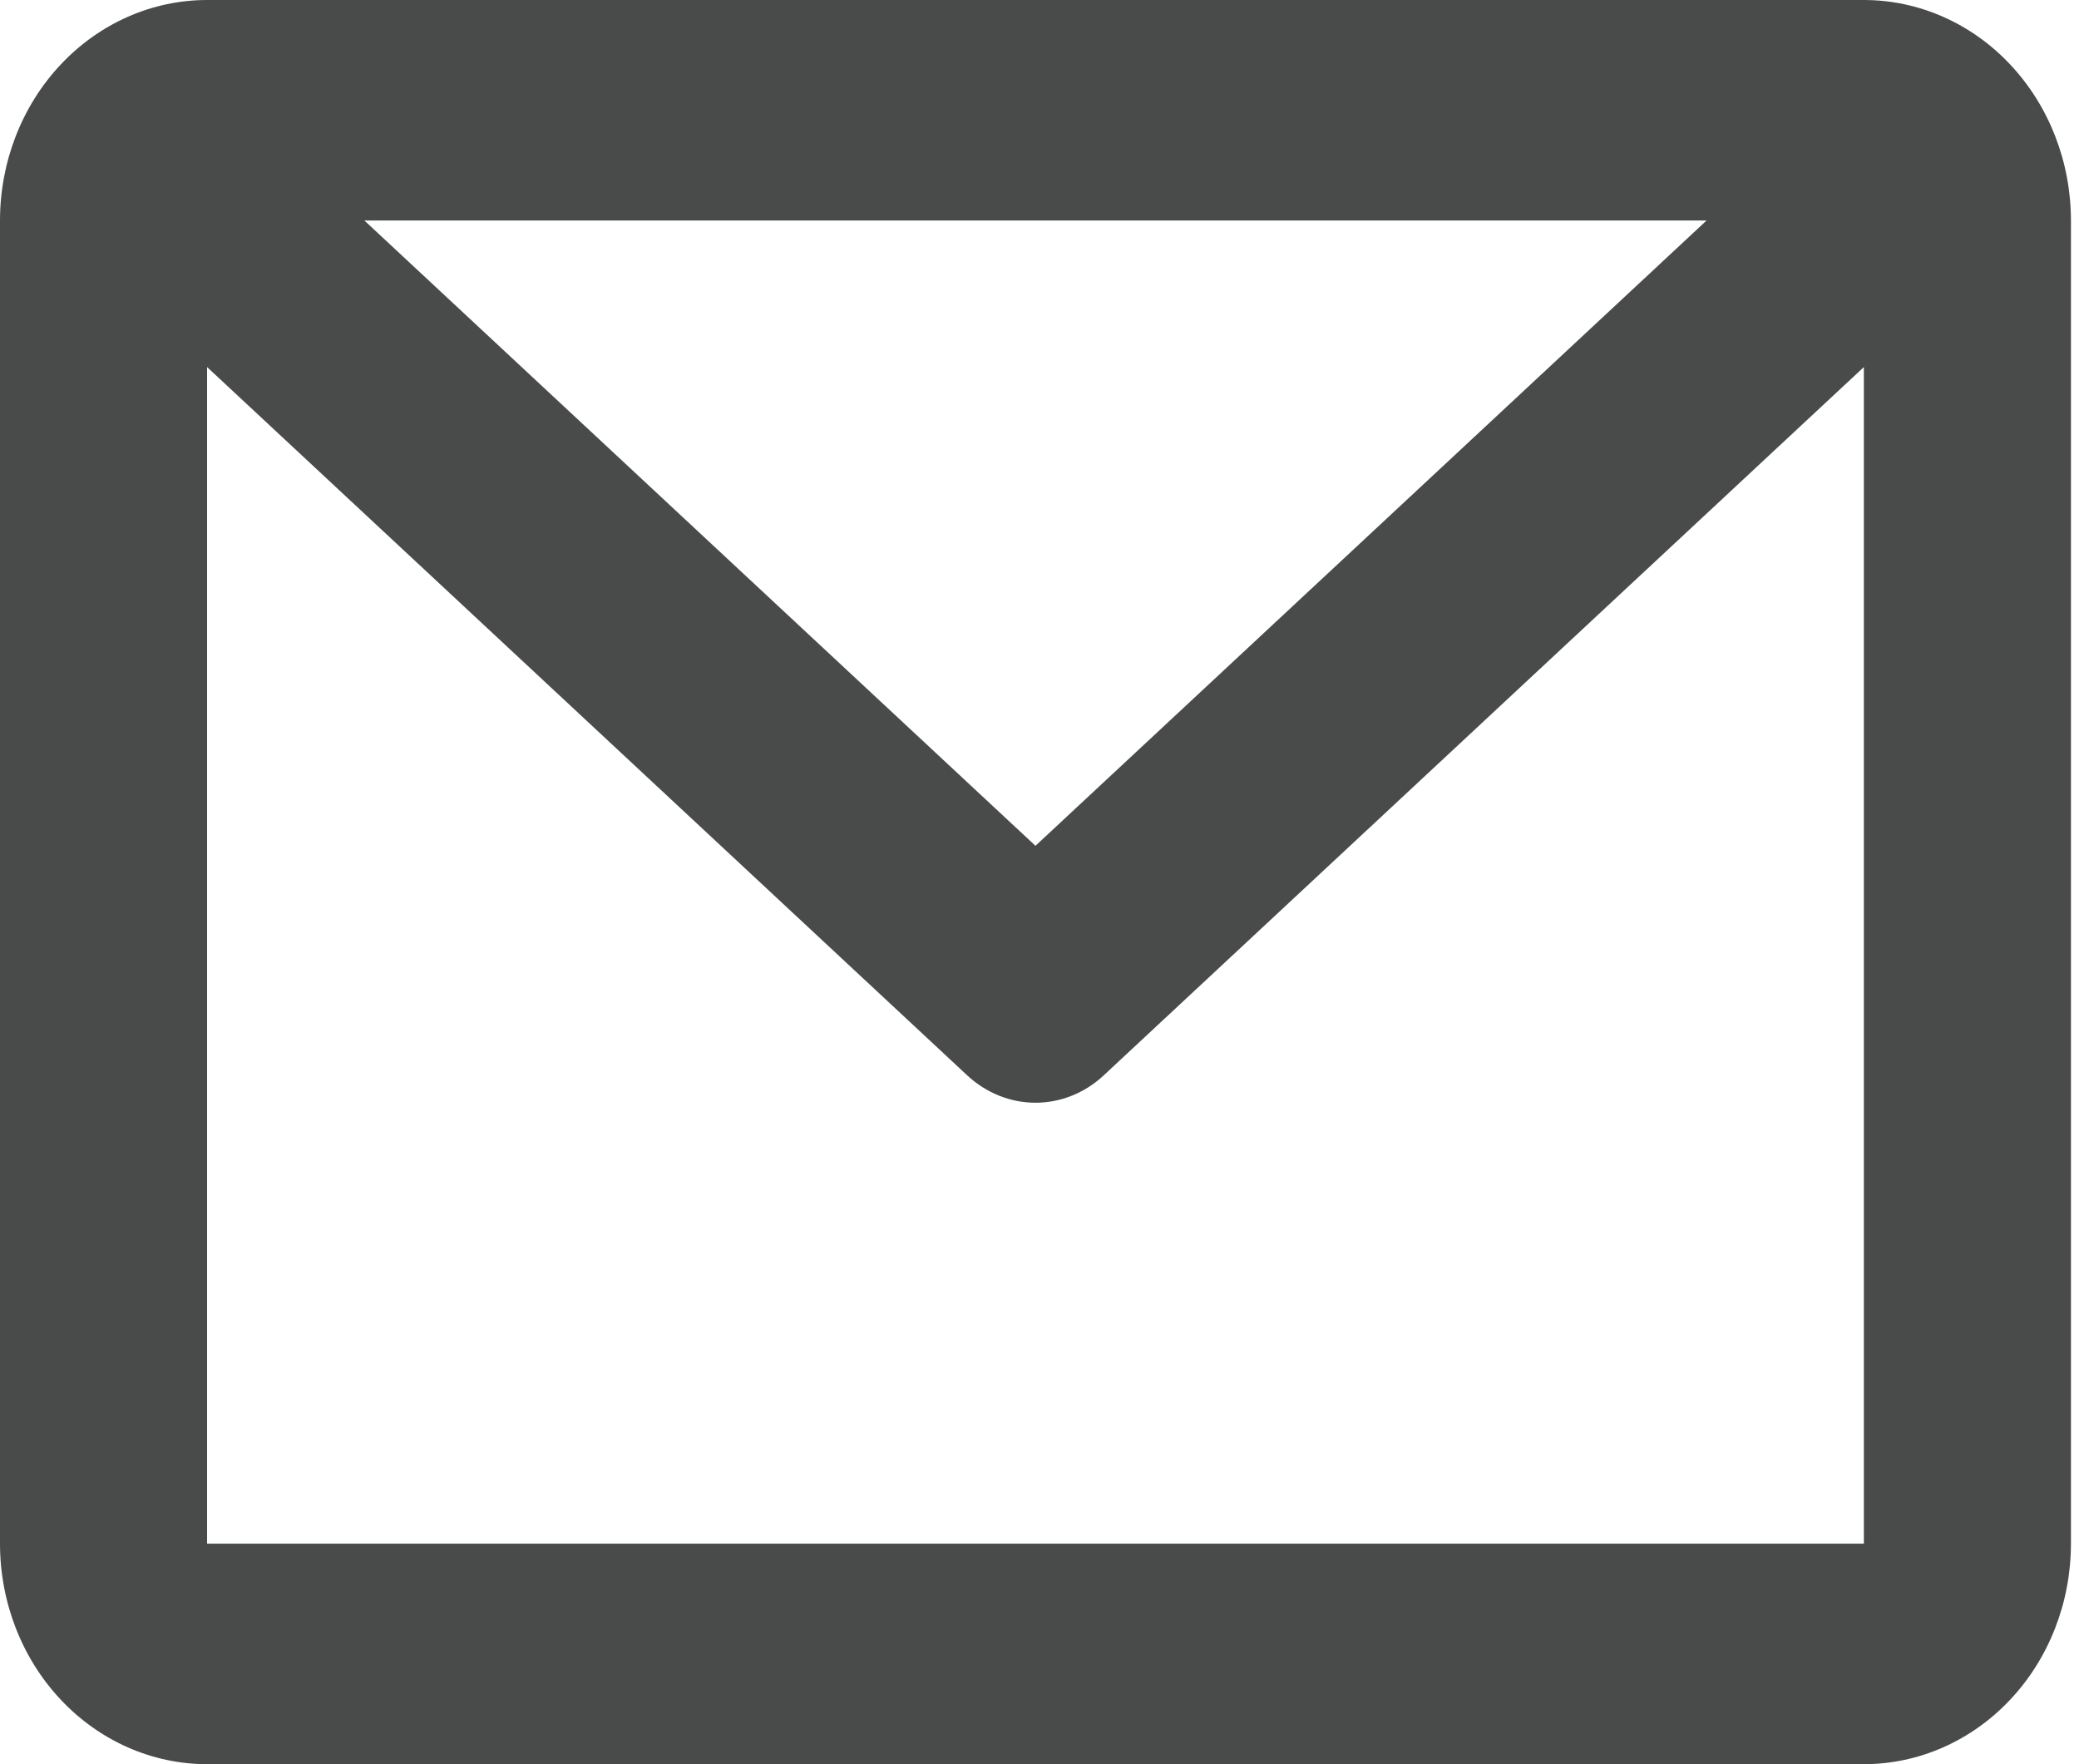 <svg width="33" height="28" viewBox="0 0 33 28" fill="none" xmlns="http://www.w3.org/2000/svg">
<path d="M0 3.5C0 2.572 0.346 1.681 0.963 1.025C1.579 0.369 2.415 0 3.287 0H29.585C30.457 0 31.293 0.369 31.909 1.025C32.526 1.681 32.872 2.572 32.872 3.5V24.5C32.872 25.428 32.526 26.319 31.909 26.975C31.293 27.631 30.457 28 29.585 28H3.287C2.415 28 1.579 27.631 0.963 26.975C0.346 26.319 0 25.428 0 24.5V3.5ZM5.784 3.5L16.436 13.424L27.088 3.5H5.785H5.784ZM29.585 5.826L17.519 17.068C17.22 17.347 16.835 17.502 16.436 17.502C16.038 17.502 15.653 17.347 15.353 17.068L3.287 5.826V24.5H29.585V5.826Z" fill="#494B4A"/>
</svg>
